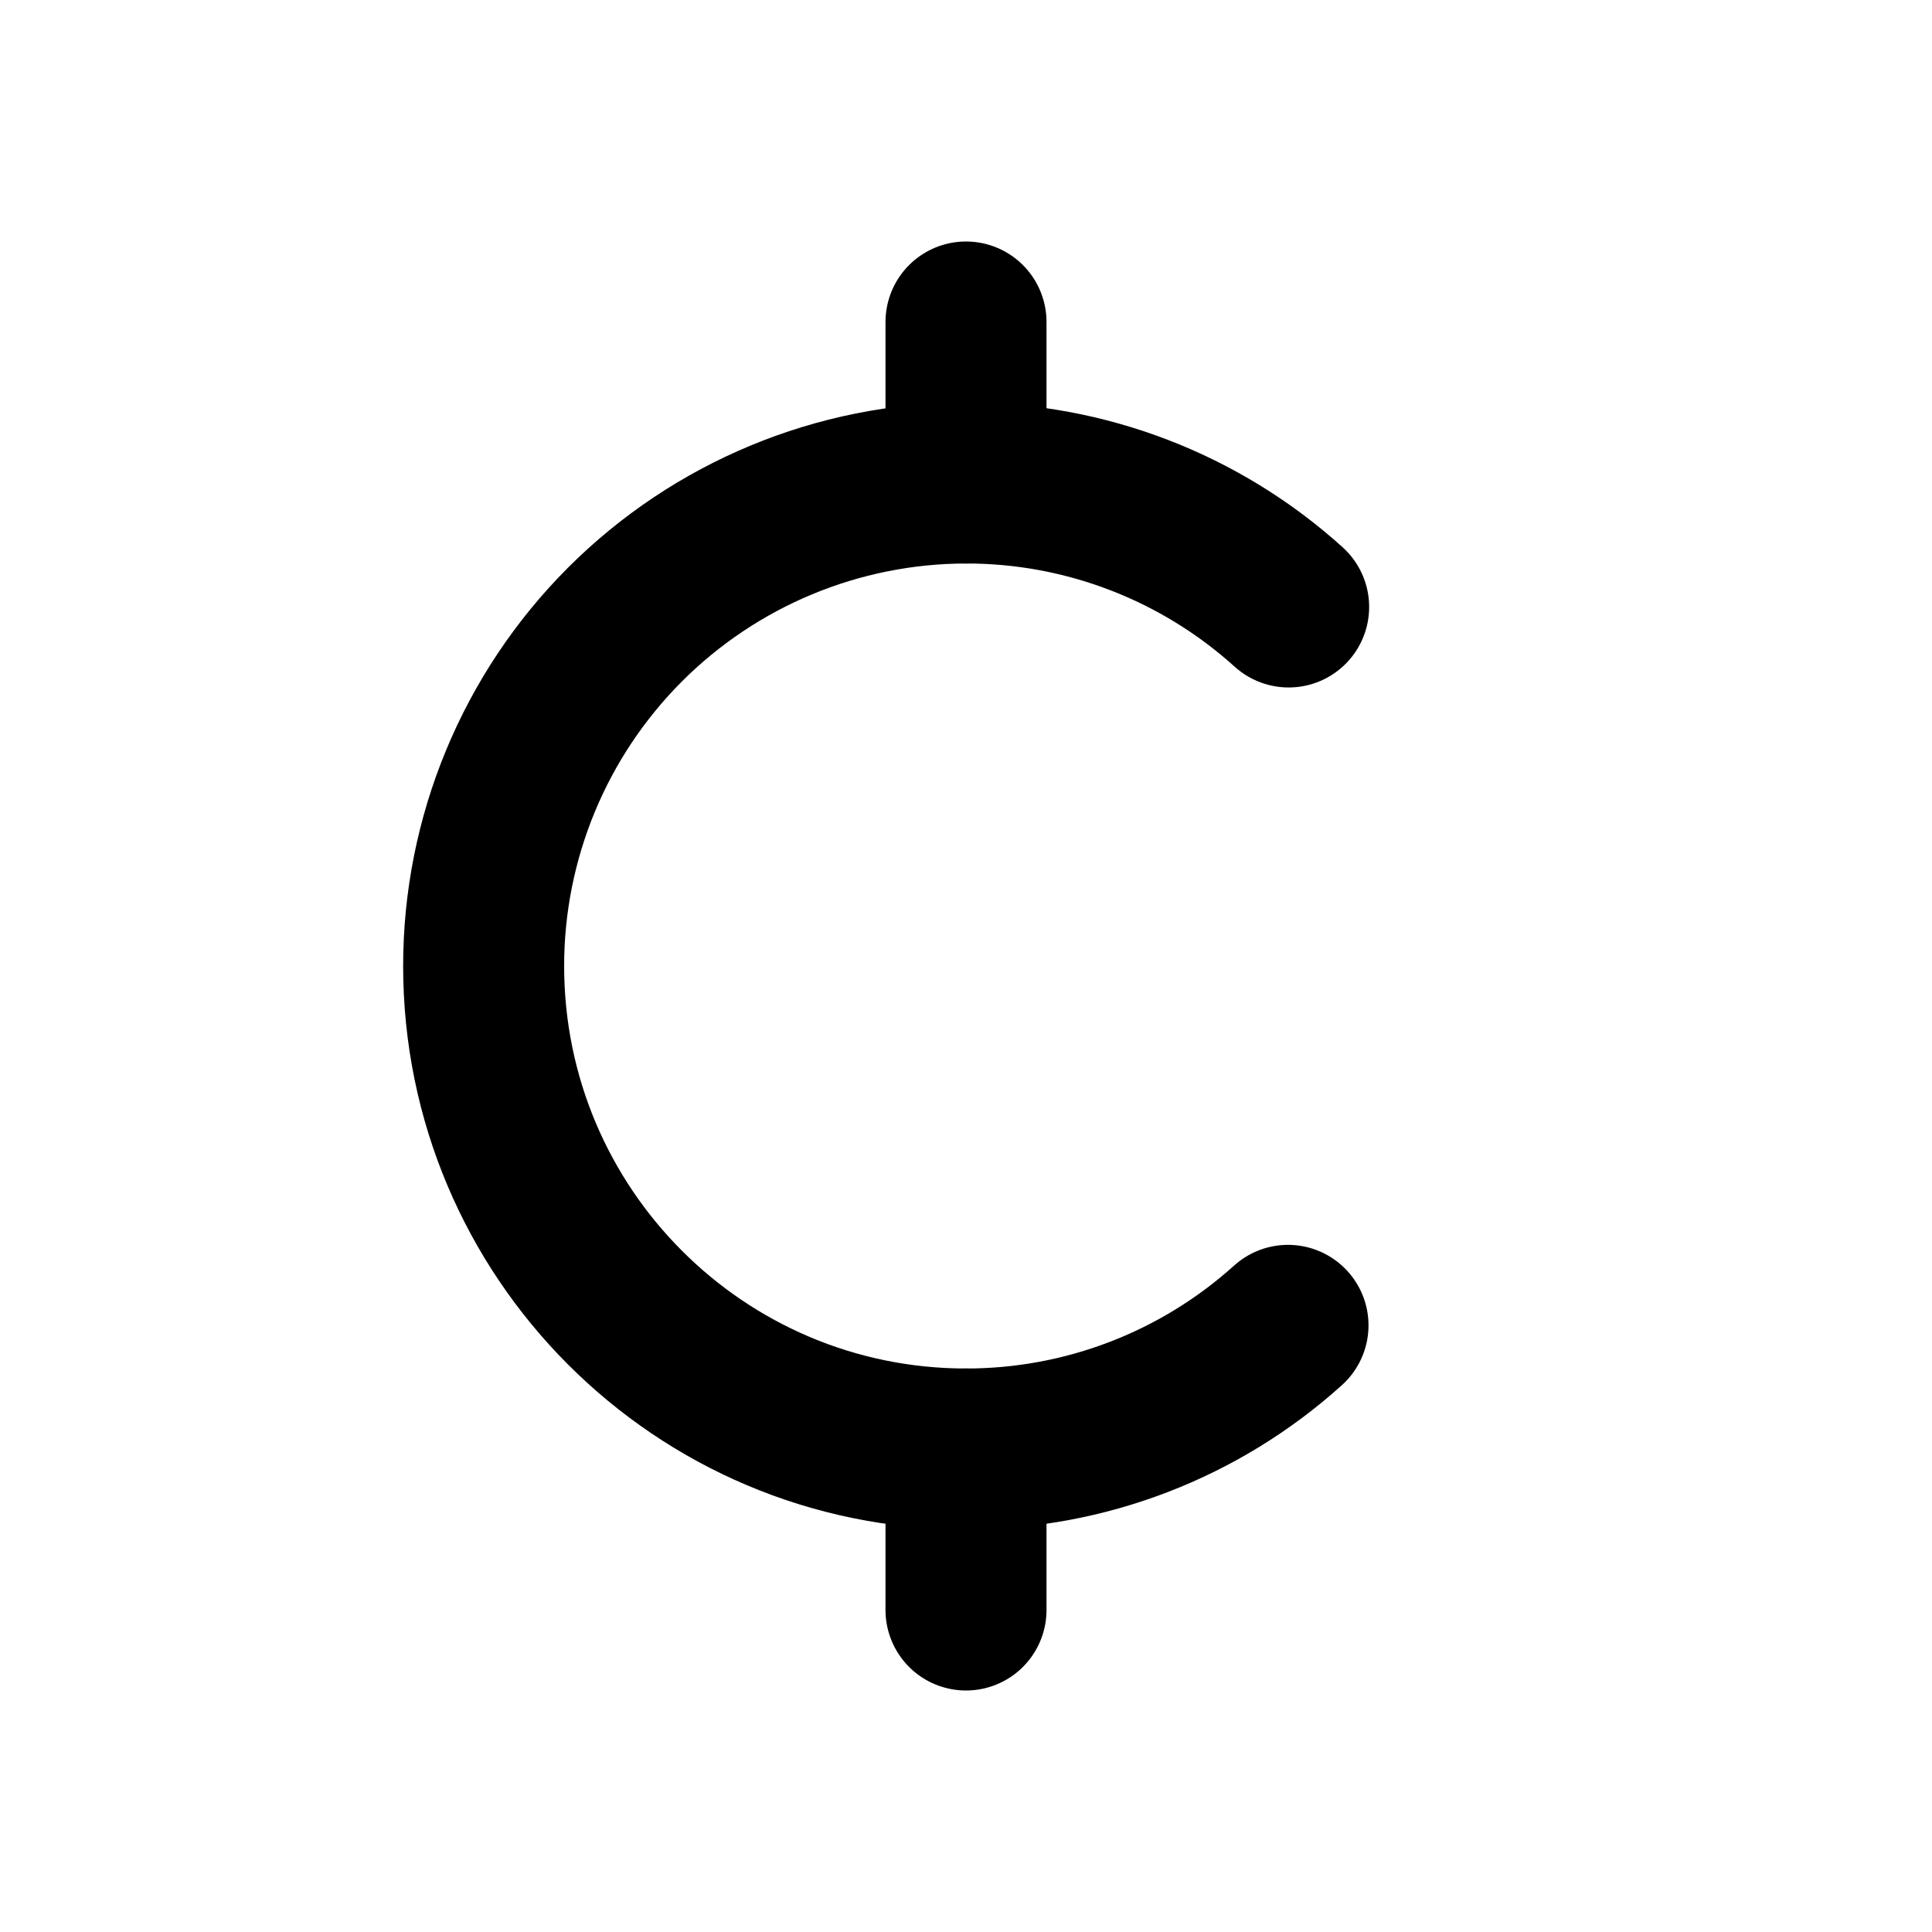 <svg width="24" height="24" viewBox="0 0 24 24" fill="none" xmlns="http://www.w3.org/2000/svg">
<g clip-path="url(#clip0_802_77424)">
<path d="M16.008 7.54C14.909 6.547 13.481 5.998 12 6C10.41 6.002 8.886 6.635 7.762 7.76C6.639 8.885 6.008 10.41 6.008 12C6.008 15.314 8.69 18 12 18C13.477 18.001 14.903 17.454 16 16.464" stroke="black" stroke-width="2" stroke-linecap="round" stroke-linejoin="round"/>
<path d="M12 20V18" stroke="black" stroke-width="2" stroke-linecap="round" stroke-linejoin="round"/>
<path d="M12 6V4" stroke="black" stroke-width="2" stroke-linecap="round" stroke-linejoin="round"/>
</g>
<defs>
<clipPath id="clip0_802_77424">
<rect width="24" height="24" fill="white"/>
</clipPath>
</defs>
</svg>
